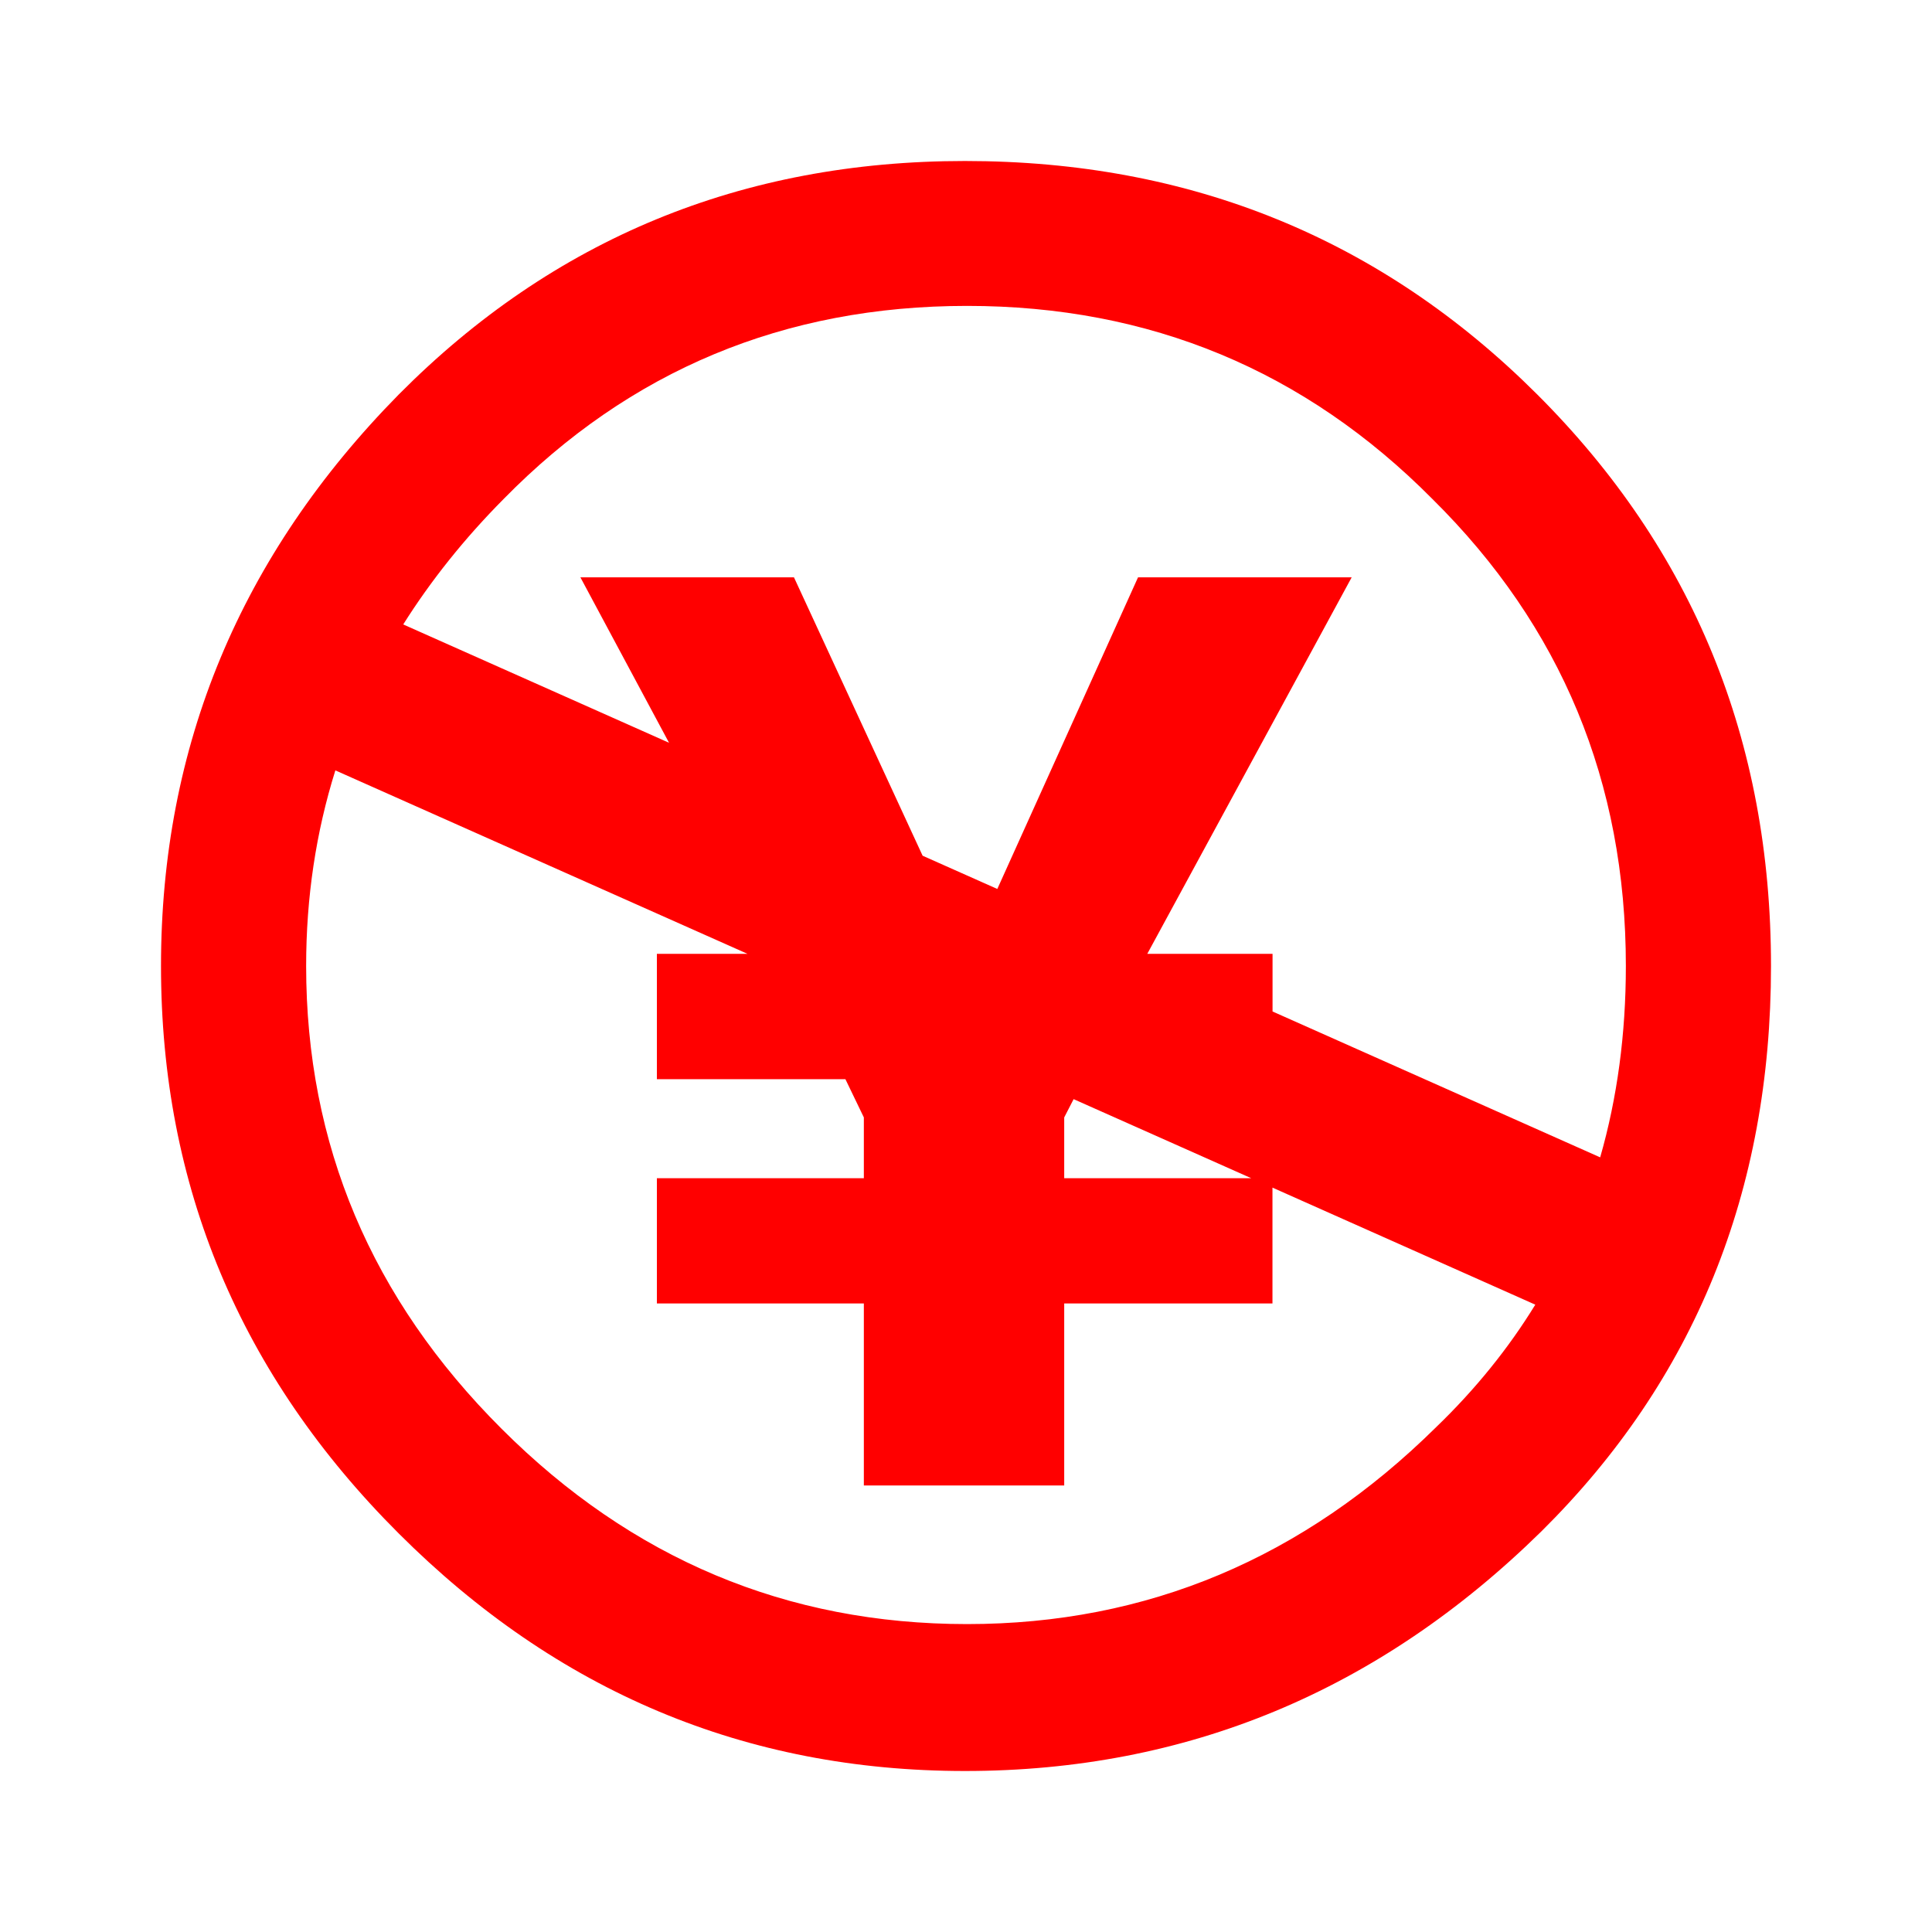 <svg width="24" height="24" viewBox="0 0 24 24" fill="none" xmlns="http://www.w3.org/2000/svg">
<path d="M19.096 4.9C17.16 2.967 14.791 2 11.987 2C9.217 2 6.873 2.967 4.954 4.9C2.985 6.9 2 9.267 2 12C2 14.733 2.985 17.084 4.954 19.05C6.923 21.017 9.267 22 11.987 22C14.741 22 17.127 21.008 19.146 19.025C21.049 17.142 22 14.8 22 12C22 9.2 21.032 6.833 19.096 4.9ZM17.844 17.725C16.192 19.358 14.248 20.175 12.013 20.175C9.776 20.175 7.849 19.366 6.231 17.749C4.612 16.133 3.803 14.217 3.803 12C3.803 11.148 3.925 10.338 4.166 9.57L9.286 11.849H8.16V13.406H10.502L10.731 13.881V14.636H8.16V16.192H10.731V18.453H13.22V16.192H15.807V14.753L19.072 16.207C18.738 16.751 18.329 17.257 17.844 17.725ZM15.543 14.636H13.22V13.881L13.337 13.654L15.543 14.636ZM15.808 12.565V11.849H14.252L16.791 7.172H14.137L12.389 11.043L11.461 10.63L9.863 7.172H7.21L8.311 9.227L5.009 7.757C5.352 7.213 5.766 6.693 6.255 6.2C7.824 4.6 9.743 3.8 12.013 3.8C14.281 3.8 16.209 4.6 17.795 6.2C19.396 7.783 20.197 9.716 20.197 12C20.197 12.846 20.09 13.638 19.878 14.377L15.808 12.565Z" fill="#FF0000"/>
</svg>
